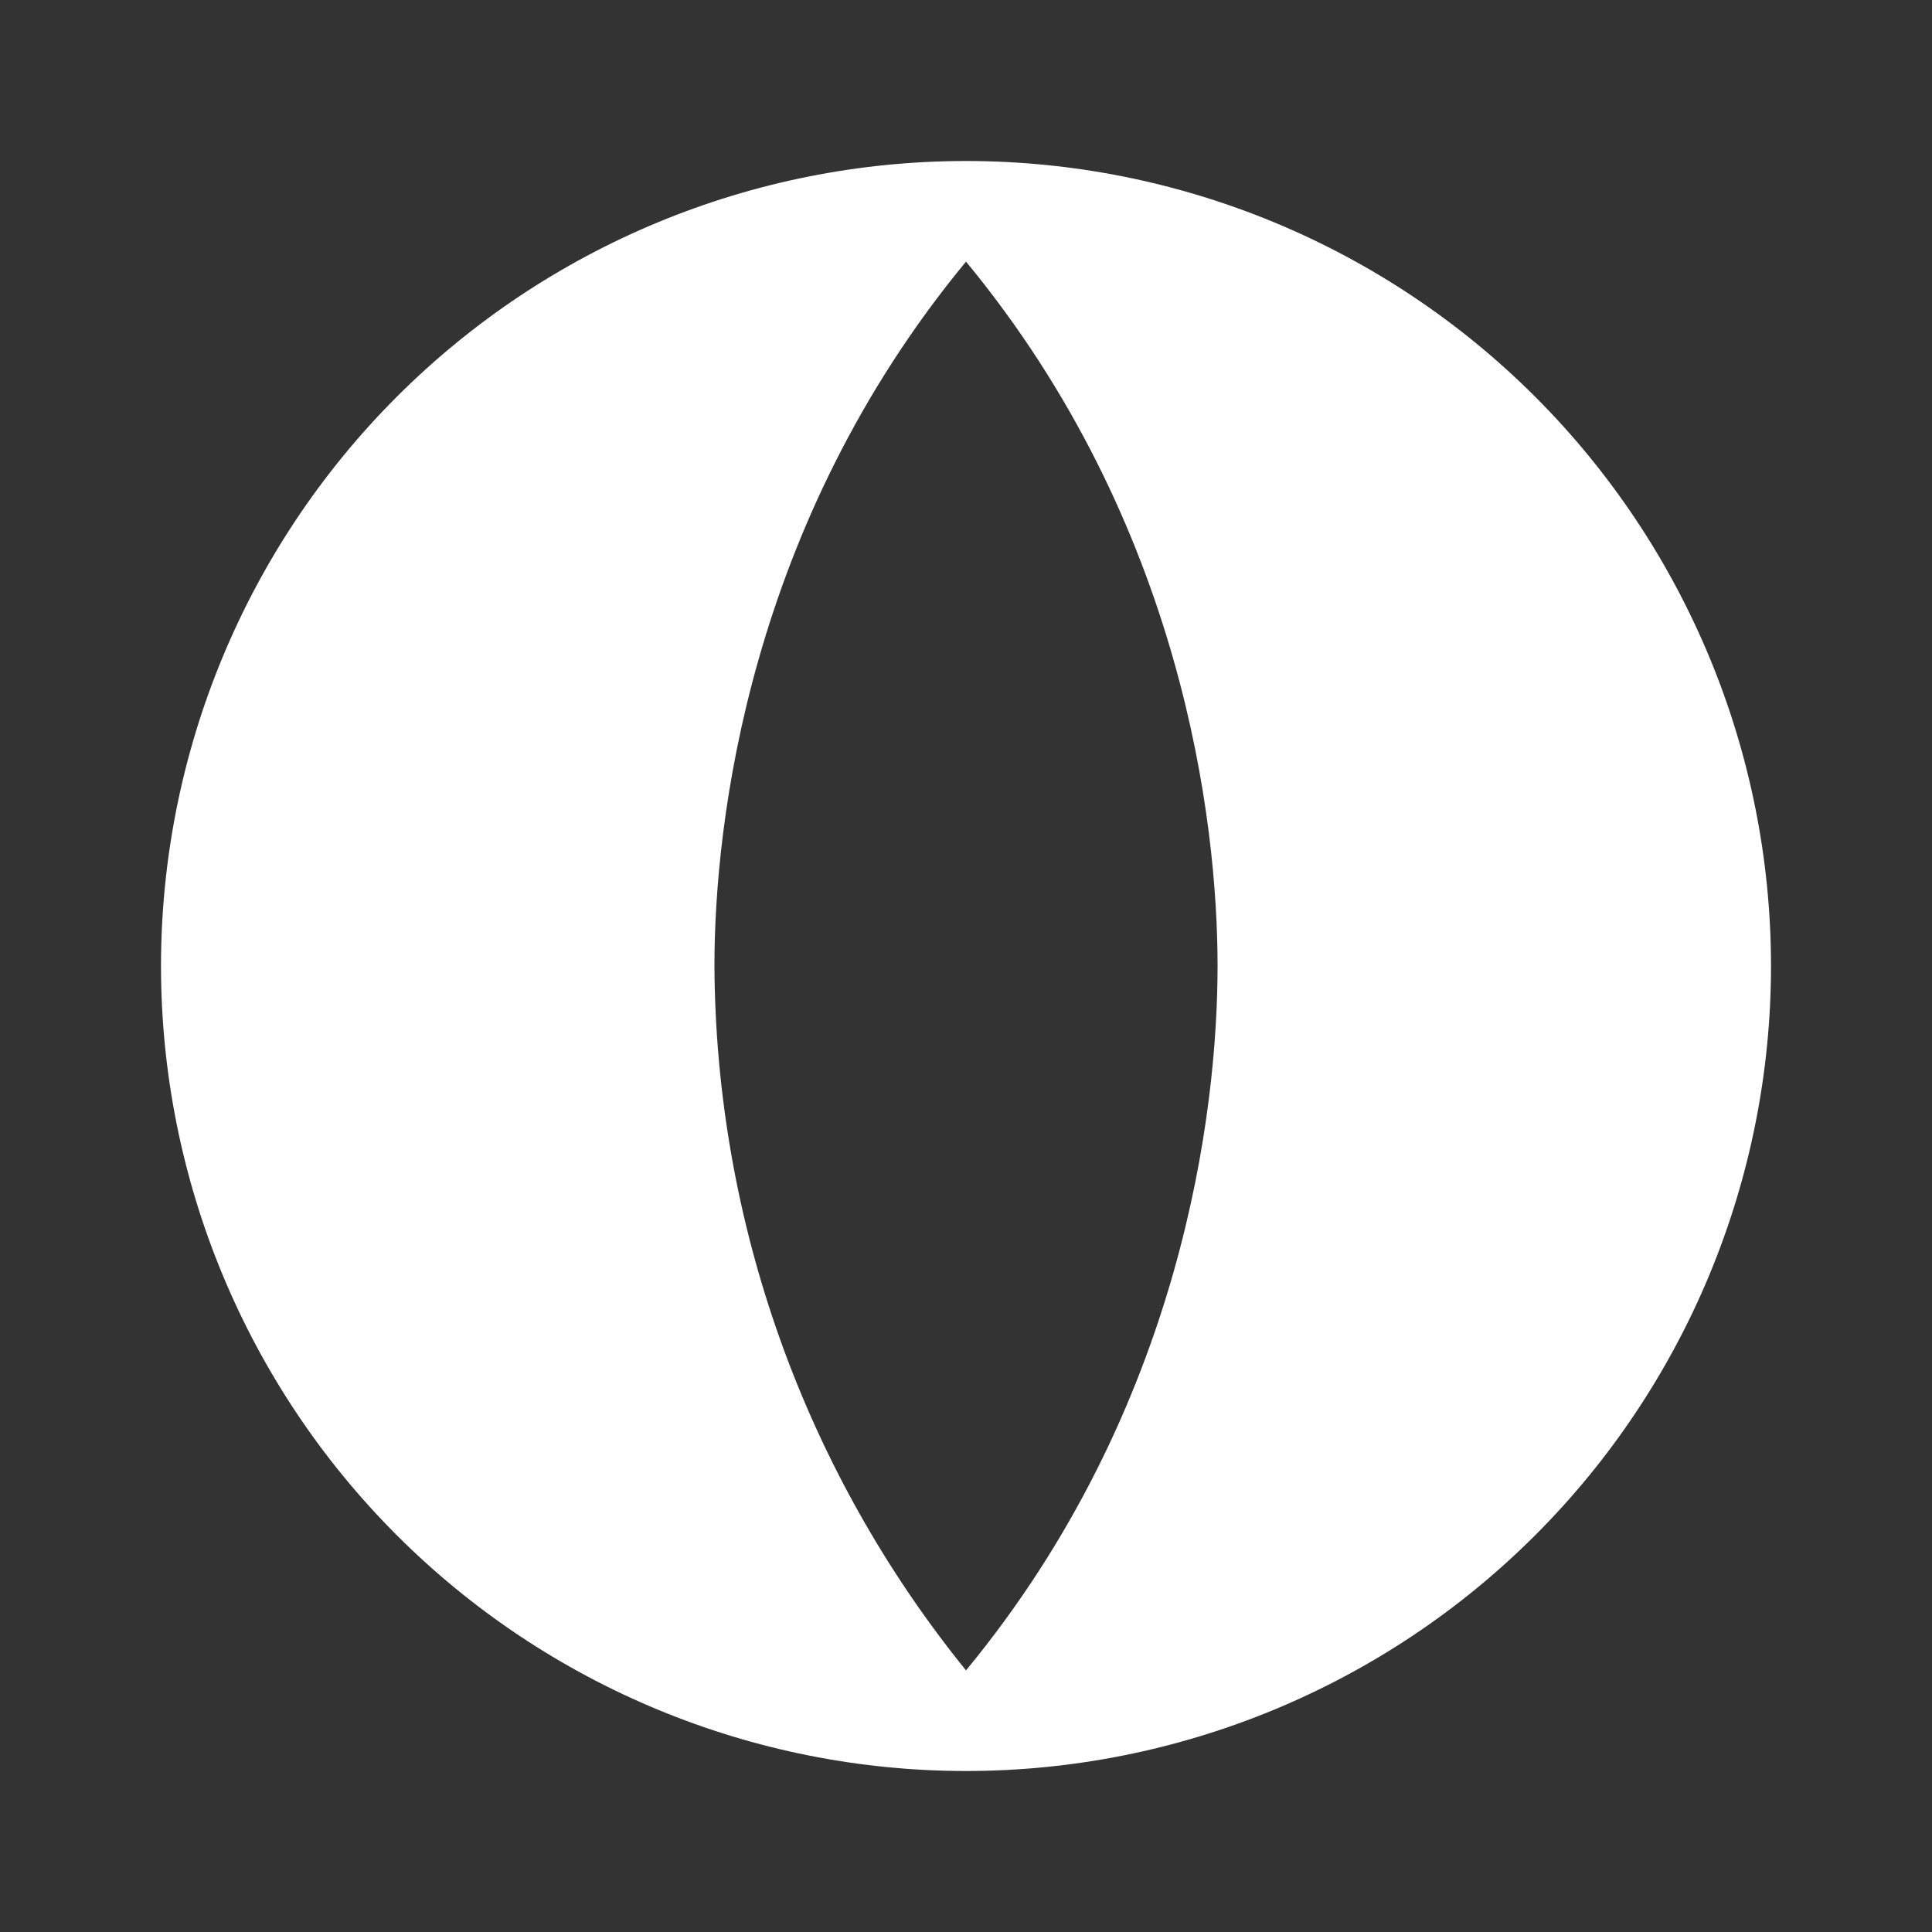 <svg width="24" height="24" viewBox="0 0 24 24" fill="none" xmlns="http://www.w3.org/2000/svg">
<rect x="0" y="0" width="24" height="24" fill="#333333" stroke="none"/>
<path d="M12 22C14.652 22 17.196 20.946 19.071 19.071C20.946 17.196 22 14.652 22 12C22 9.348 20.946 6.804 19.071 4.929C17.196 3.054 14.652 2 12 2C9.348 2 6.804 3.054 4.929 4.929C3.054 6.804 2 9.348 2 12C2 14.652 3.054 17.196 4.929 19.071C6.804 20.946 9.348 22 12 22ZM8.875 12C8.875 10.213 9.306 6.512 12 3.25C14.694 6.512 15.125 10.213 15.125 12C15.125 13.787 14.694 17.487 12 20.75C9.994 18.273 8.892 15.187 8.875 12Z" fill="white"/>
</svg>
